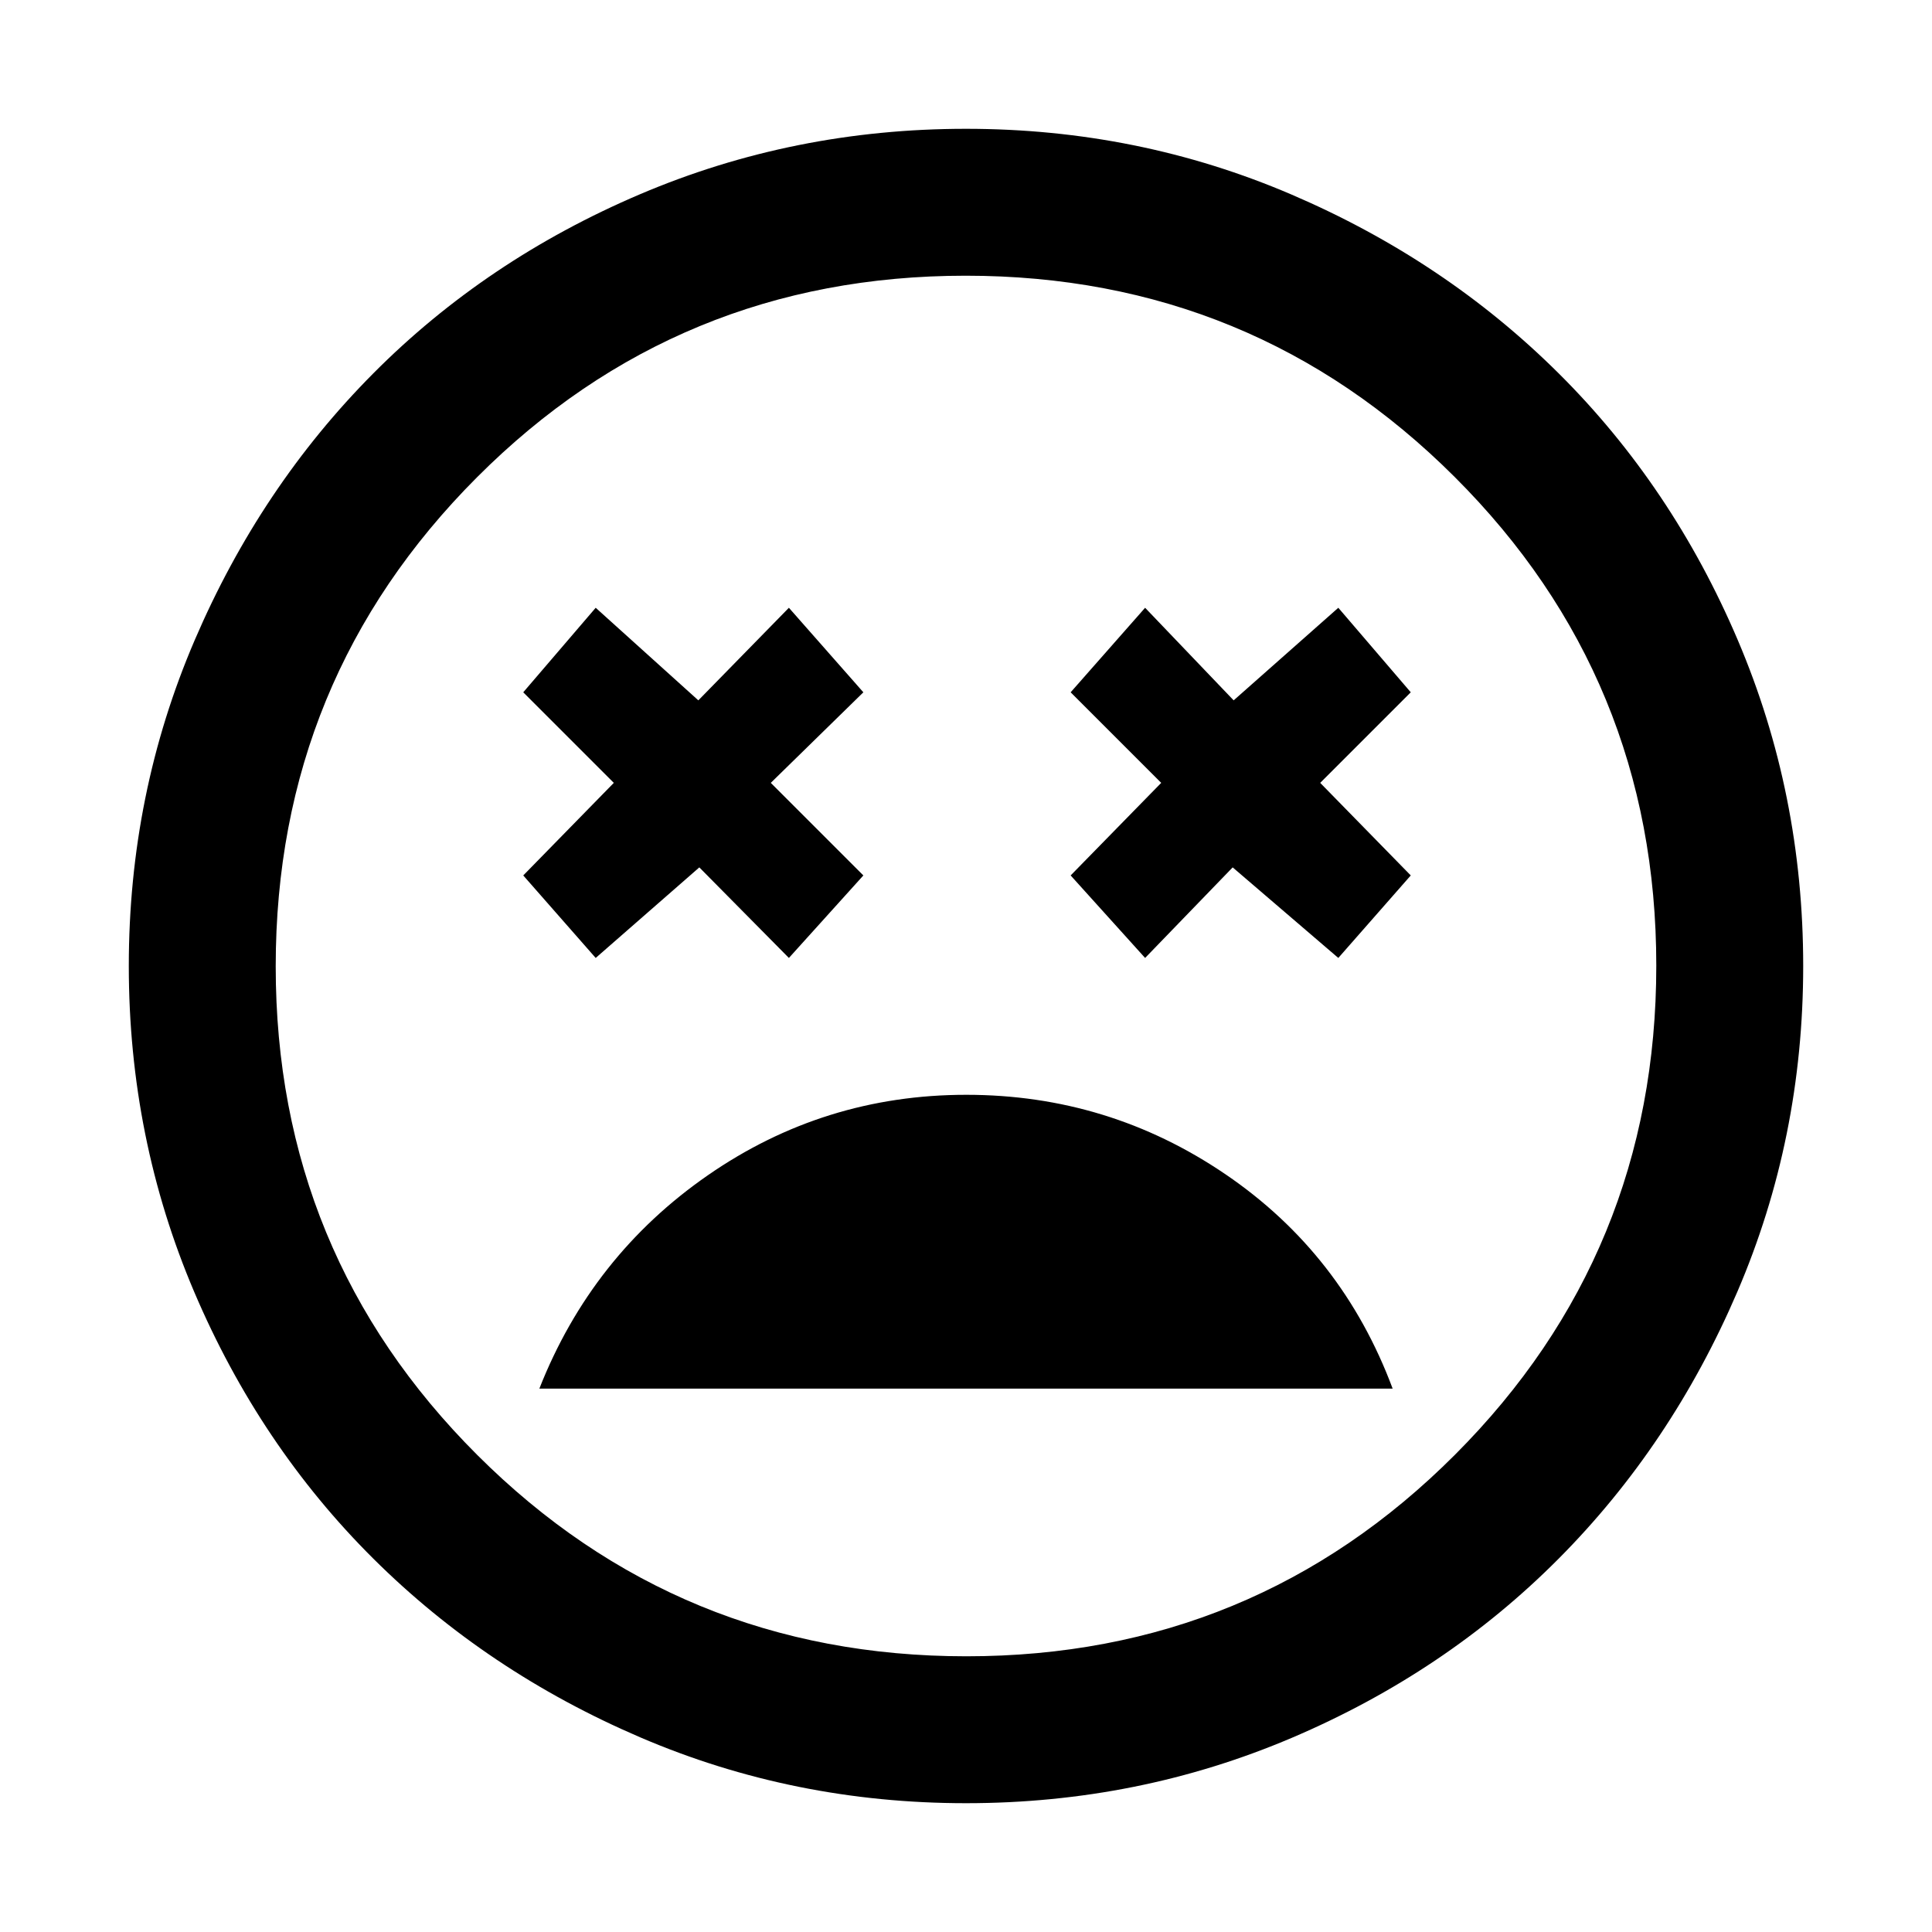 <svg xmlns="http://www.w3.org/2000/svg" height="48" viewBox="0 -960 960 960" width="48"><path d="M480.15-416q-70.75 0-128.45 40Q294-336 268-270h424q-25-67-83.06-106.5Q550.89-416 480.15-416ZM296-484l51.49-45L392-484l37-41-46-46 46-45-37-42-45 46-51-46-36 42 45 45-45 46 36 41Zm273 0 43.51-45L665-484l36-41-45-46 45-45-36-42-52 46-44-46-37 42 45 45-45 46 37 41ZM480-64q-85.64 0-161.89-32.73-76.26-32.73-132.66-88.84-56.41-56.11-88.93-132.45Q64-394.36 64-480q0-85.64 32.73-161.89 32.73-76.26 88.84-132.66 56.11-56.41 132.45-88.93Q394.36-896 480-896q85.64 0 161.89 32.73 76.26 32.73 132.66 88.84 56.41 56.11 88.93 132.45Q896-565.64 896-480q0 85.64-32.73 161.89-32.73 76.26-88.84 132.66-56.11 56.41-132.45 88.93Q565.64-64 480-64Zm0-416Zm.18 343Q623-137 723-237.18t100-243Q823-623 722.82-723t-243-100Q337-823 237-722.82t-100 243Q137-337 237.18-237t243 100Z"/></svg>